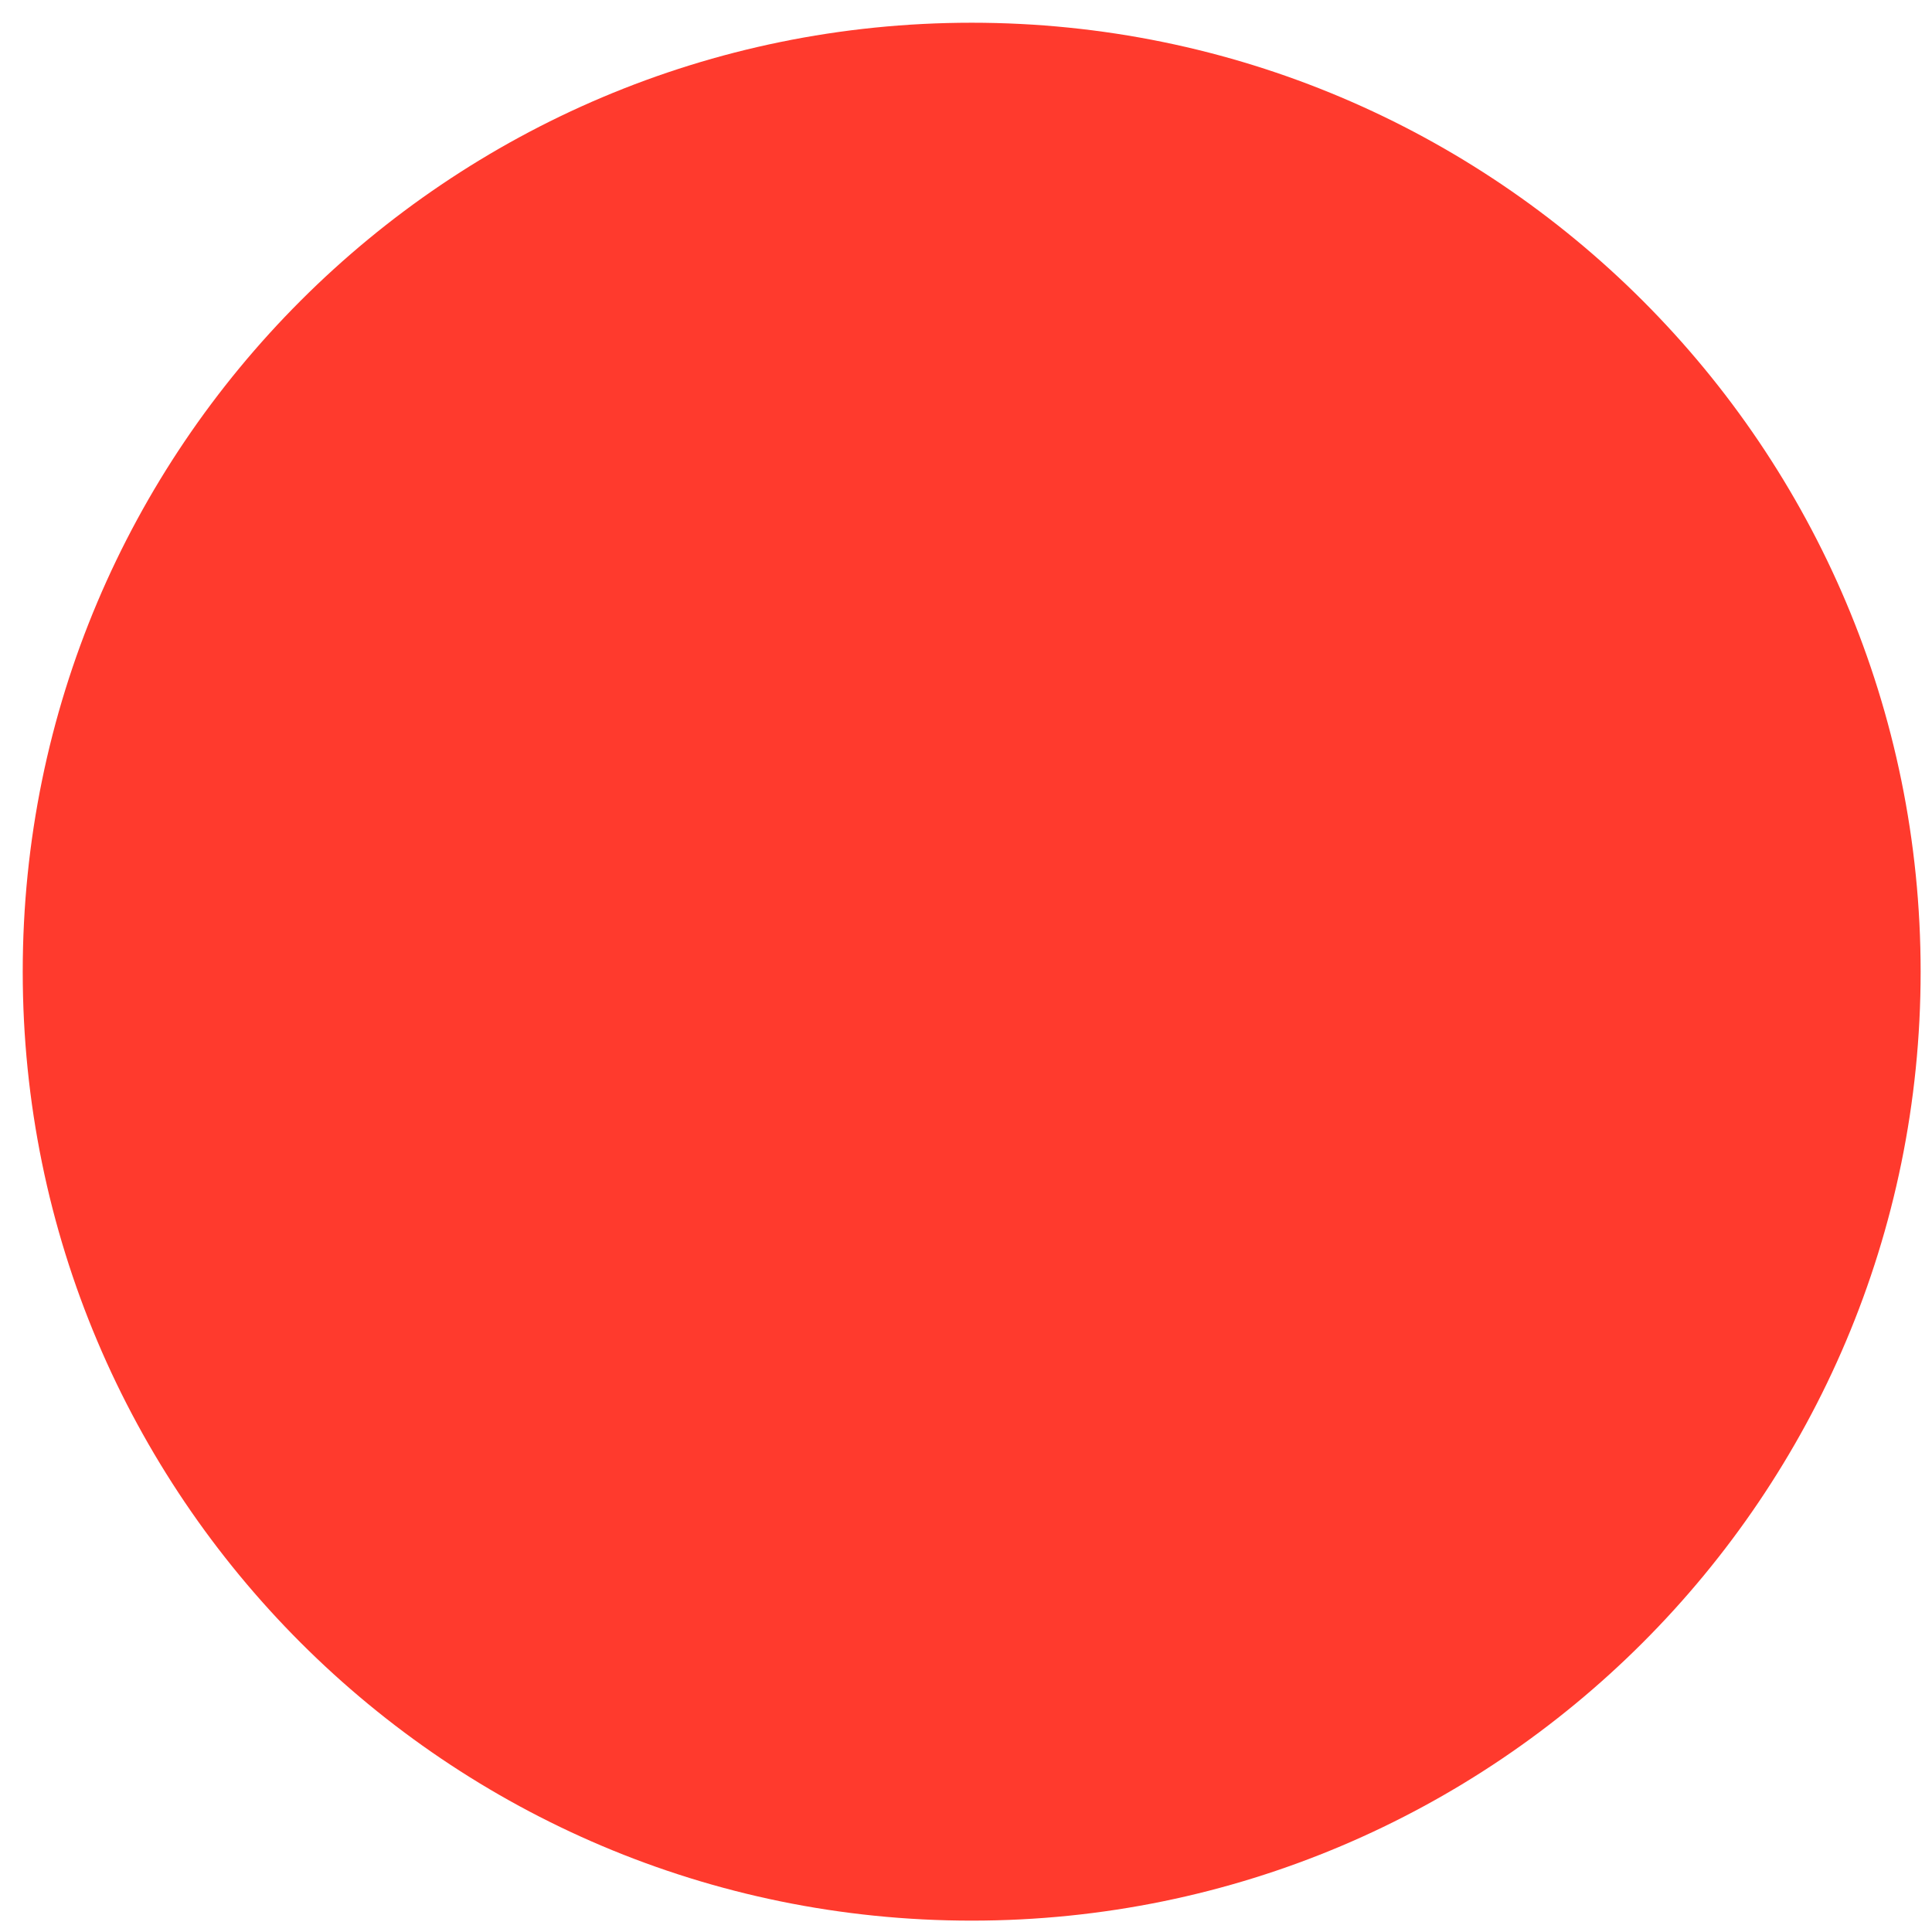 <svg xmlns="http://www.w3.org/2000/svg" width="170" height="170"><path fill-rule="evenodd" fill="#ff3a2d" d="M85.5 2C131.616 2 169 39.384 169 85.5c0 46.115-37.384 83.5-83.5 83.5S2 131.615 2 85.5C2 39.384 39.384 2 85.5 2z"/></svg>